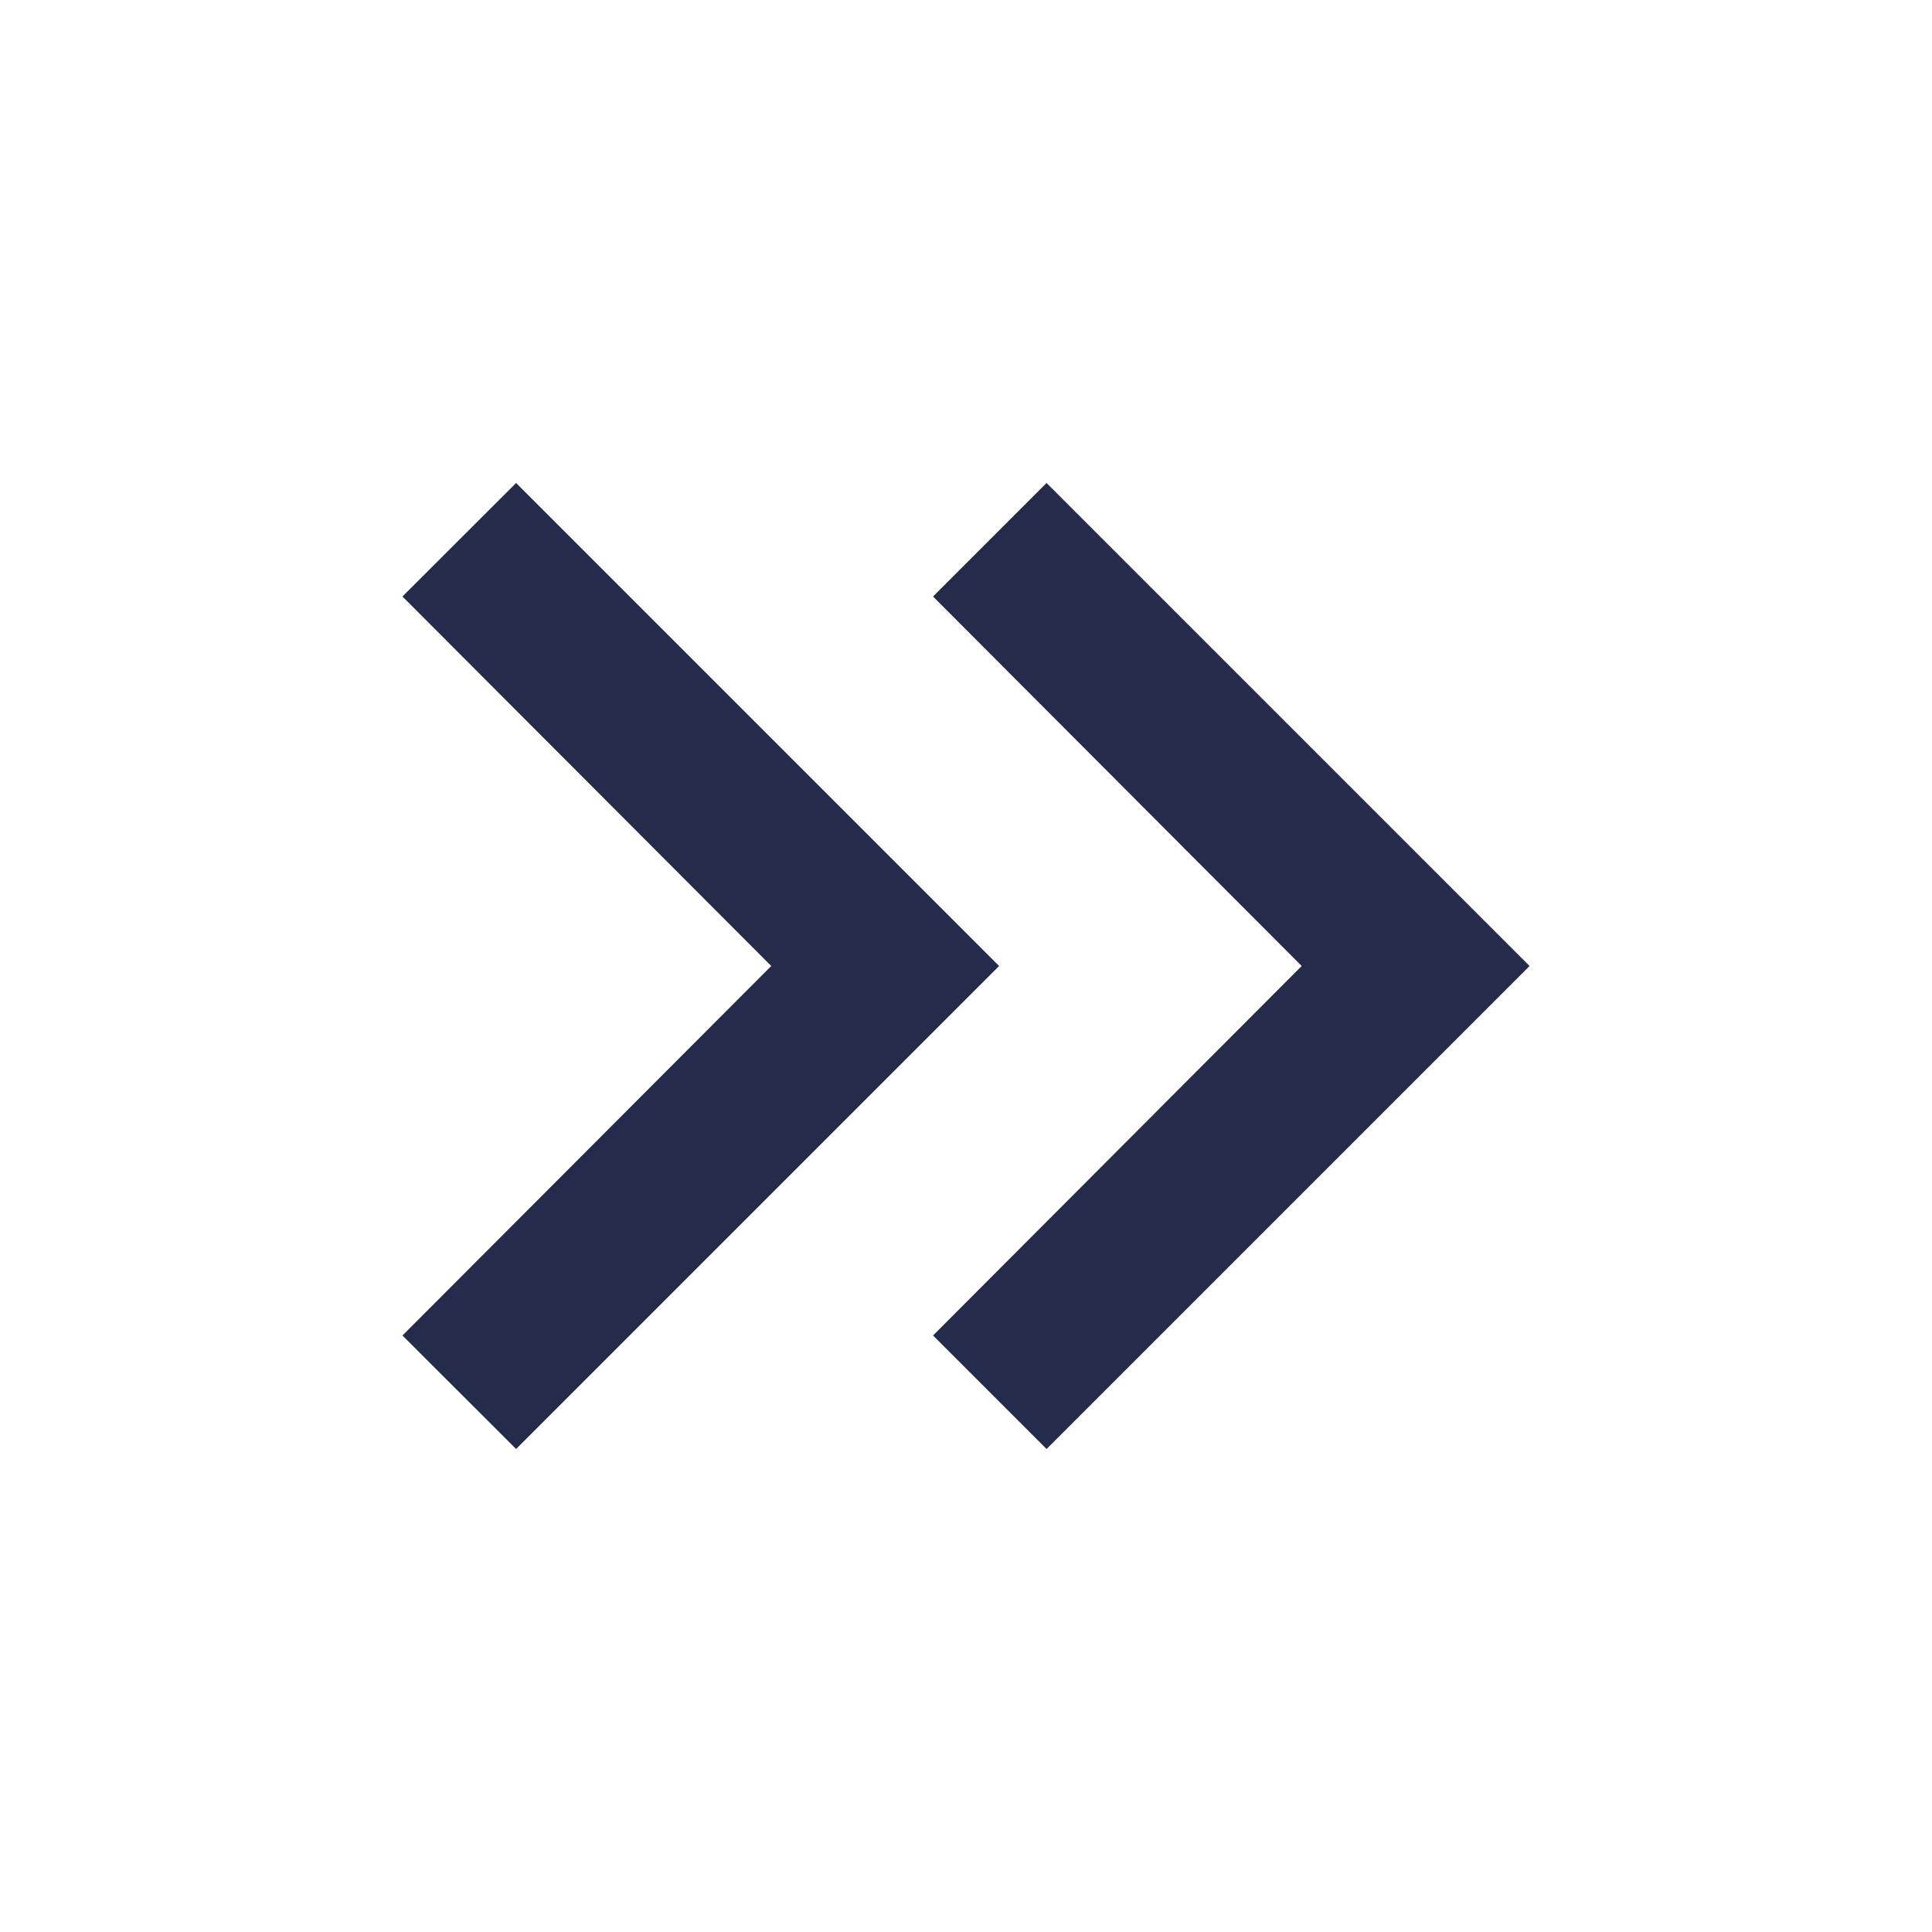 <svg width="16" height="16" viewBox="0 0 16 16" fill="none" xmlns="http://www.w3.org/2000/svg">
<path d="M4.274 4L3.333 4.94L6.387 8L3.333 11.06L4.274 12L8.274 8L4.274 4Z" fill="#252B4A"/>
<path d="M8.667 4L7.727 4.94L10.78 8L7.727 11.06L8.667 12L12.667 8L8.667 4Z" fill="#252B4A"/>
</svg>
